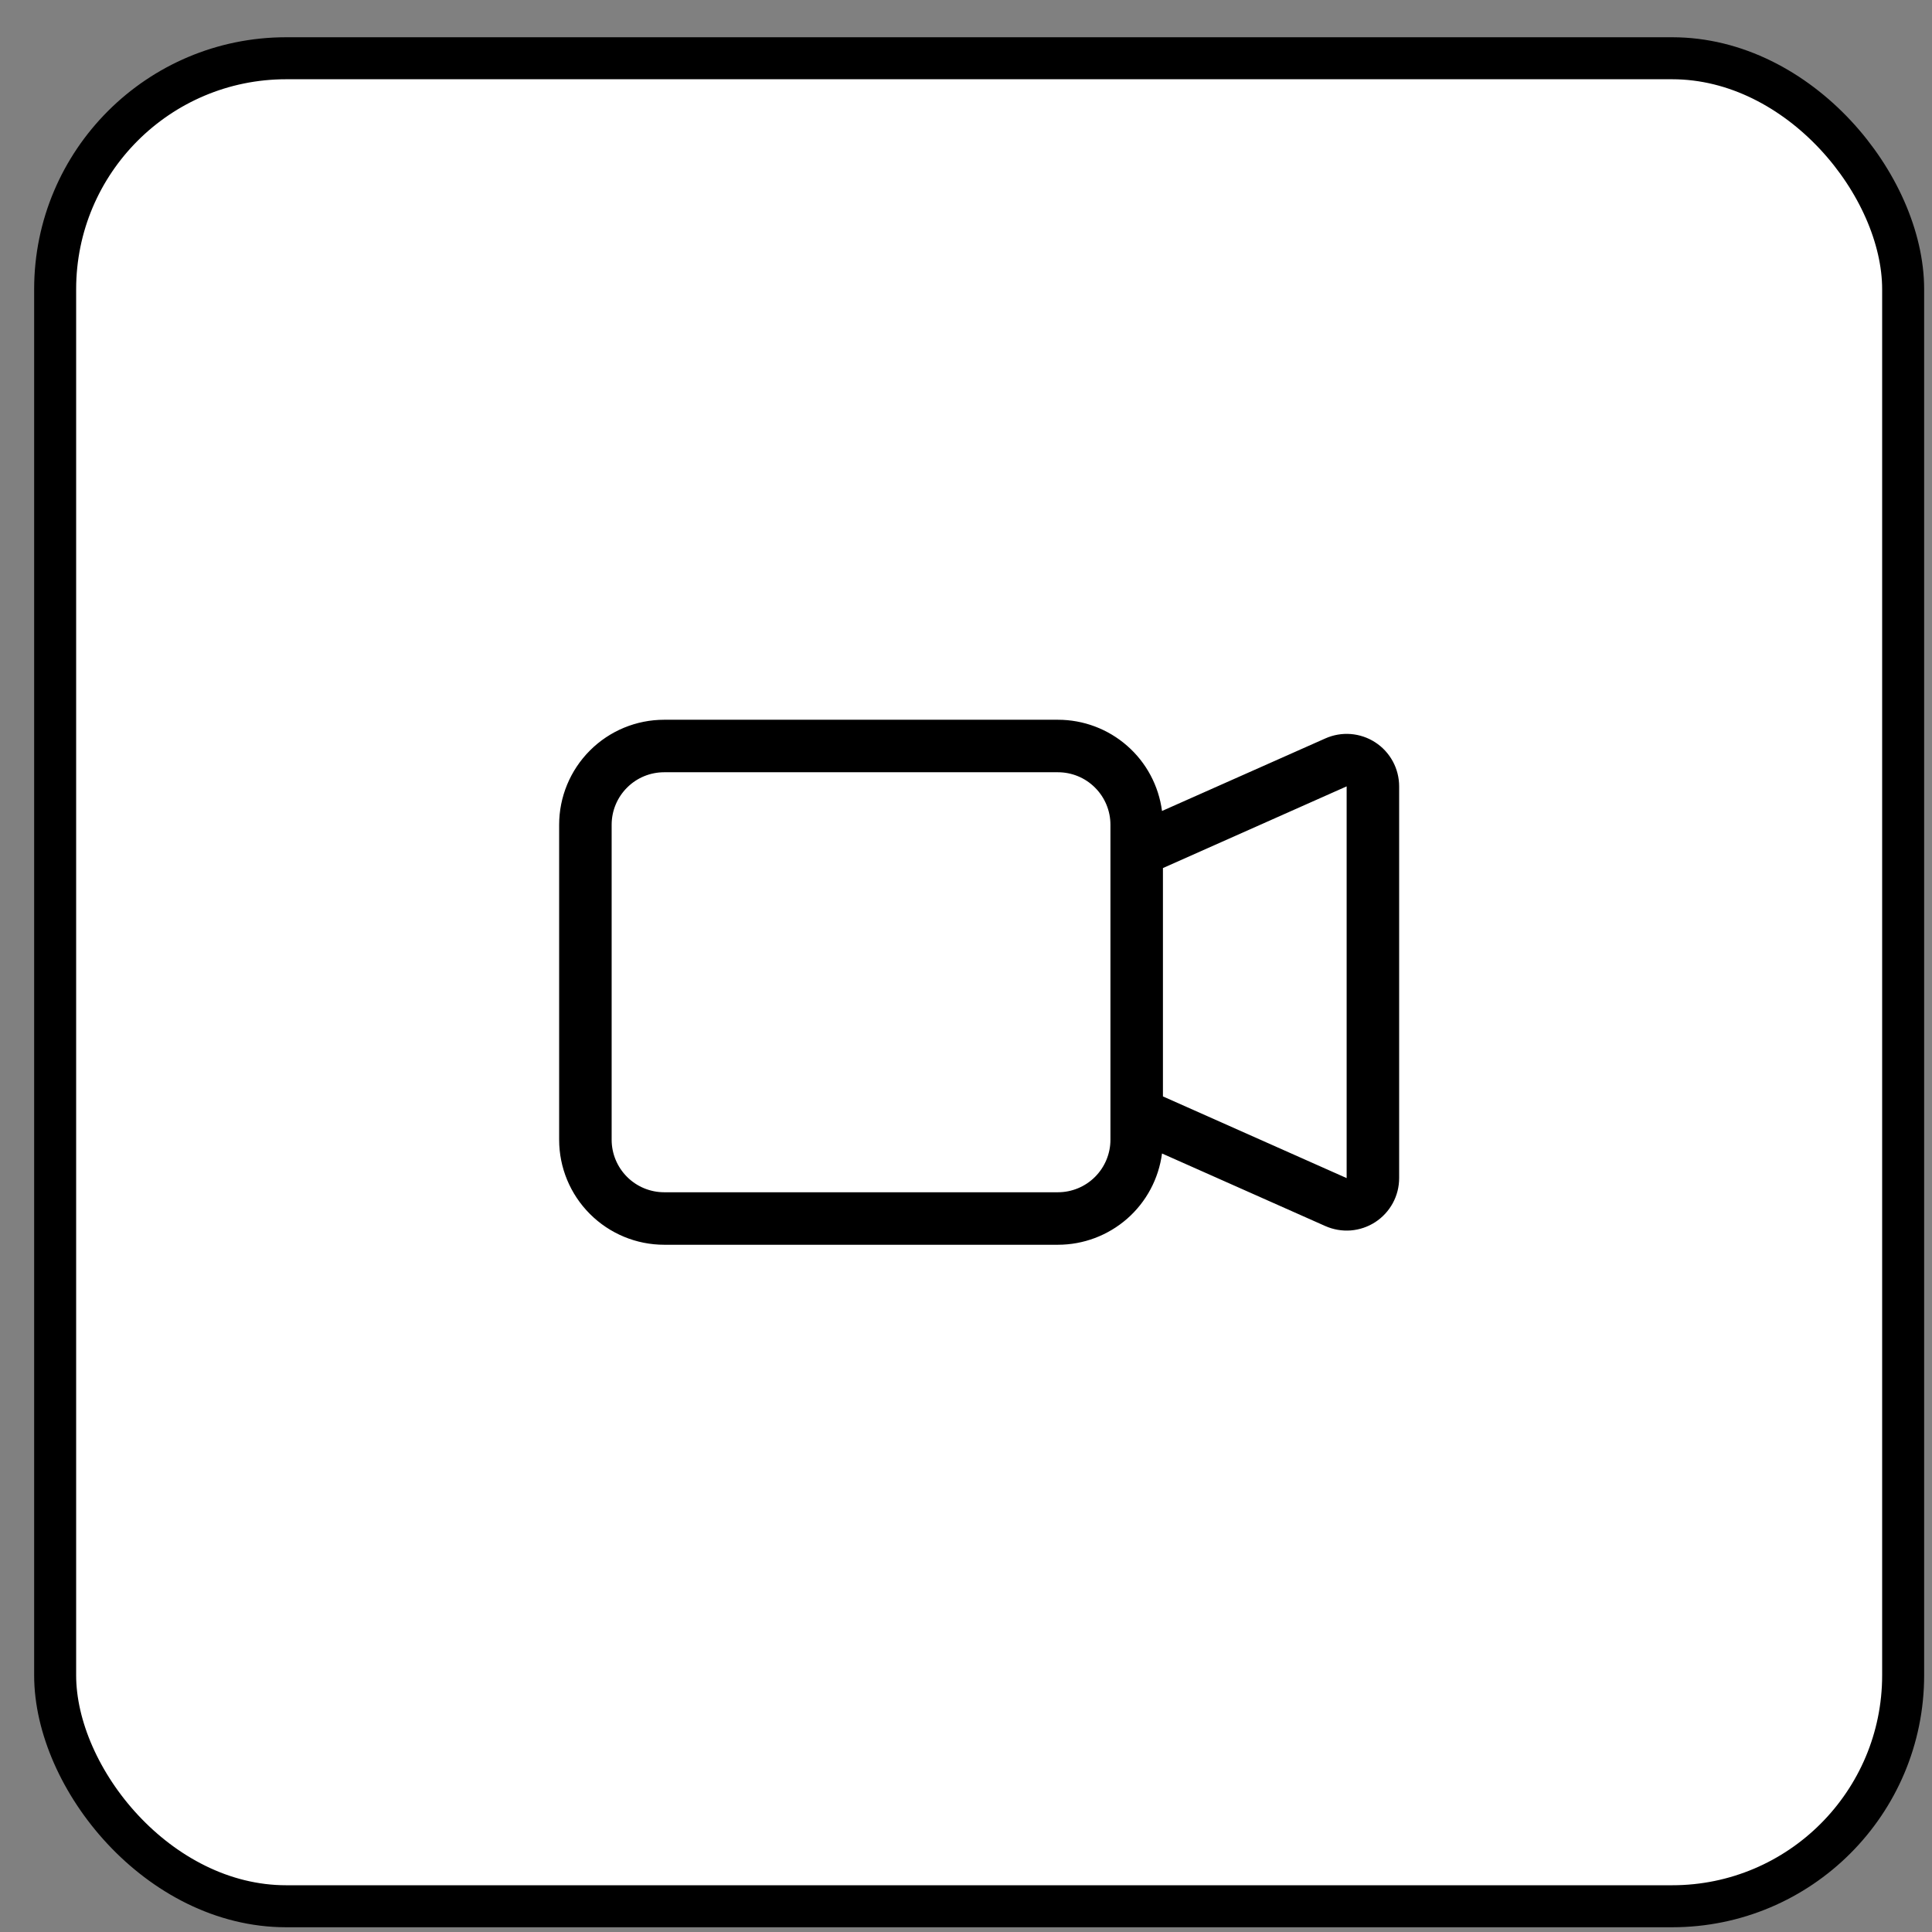<svg width="46" height="46" viewBox="0 0 46 46" fill="none" xmlns="http://www.w3.org/2000/svg">
<rect x="0" y="0" width="46" height="46" fill="#808080" stroke="none"/>
<rect x="1.313" y="1.387" width="44" height="44" rx="5.5" fill="white"/>
<rect x="1.313" y="1.387" width="44" height="44" rx="5.5" stroke="black"/>
<path fill-rule="evenodd" clip-rule="evenodd" d="M13.313 19.637C13.313 18.974 13.577 18.338 14.046 17.869C14.515 17.4 15.15 17.137 15.813 17.137H25.189C25.795 17.137 26.381 17.357 26.837 17.757C27.293 18.156 27.588 18.708 27.667 19.309L31.555 17.582C31.745 17.497 31.953 17.461 32.161 17.477C32.369 17.494 32.569 17.561 32.744 17.675C32.919 17.788 33.062 17.944 33.162 18.127C33.261 18.31 33.313 18.515 33.313 18.723V28.05C33.313 28.259 33.261 28.463 33.162 28.646C33.062 28.829 32.919 28.984 32.744 29.098C32.57 29.211 32.37 29.279 32.162 29.296C31.954 29.312 31.746 29.276 31.556 29.192L27.667 27.464C27.588 28.065 27.293 28.617 26.837 29.017C26.381 29.416 25.795 29.637 25.189 29.637H15.813C15.15 29.637 14.515 29.373 14.046 28.904C13.577 28.436 13.313 27.8 13.313 27.137V19.637ZM27.689 26.105L32.063 28.05V18.723L27.689 20.668V26.105ZM15.813 18.387C15.482 18.387 15.164 18.518 14.93 18.753C14.695 18.987 14.563 19.305 14.563 19.637V27.137C14.563 27.468 14.695 27.786 14.93 28.021C15.164 28.255 15.482 28.387 15.813 28.387H25.189C25.52 28.387 25.838 28.255 26.072 28.021C26.307 27.786 26.439 27.468 26.439 27.137V19.637C26.439 19.305 26.307 18.987 26.072 18.753C25.838 18.518 25.52 18.387 25.189 18.387H15.813Z" fill="black"/>
</svg>
